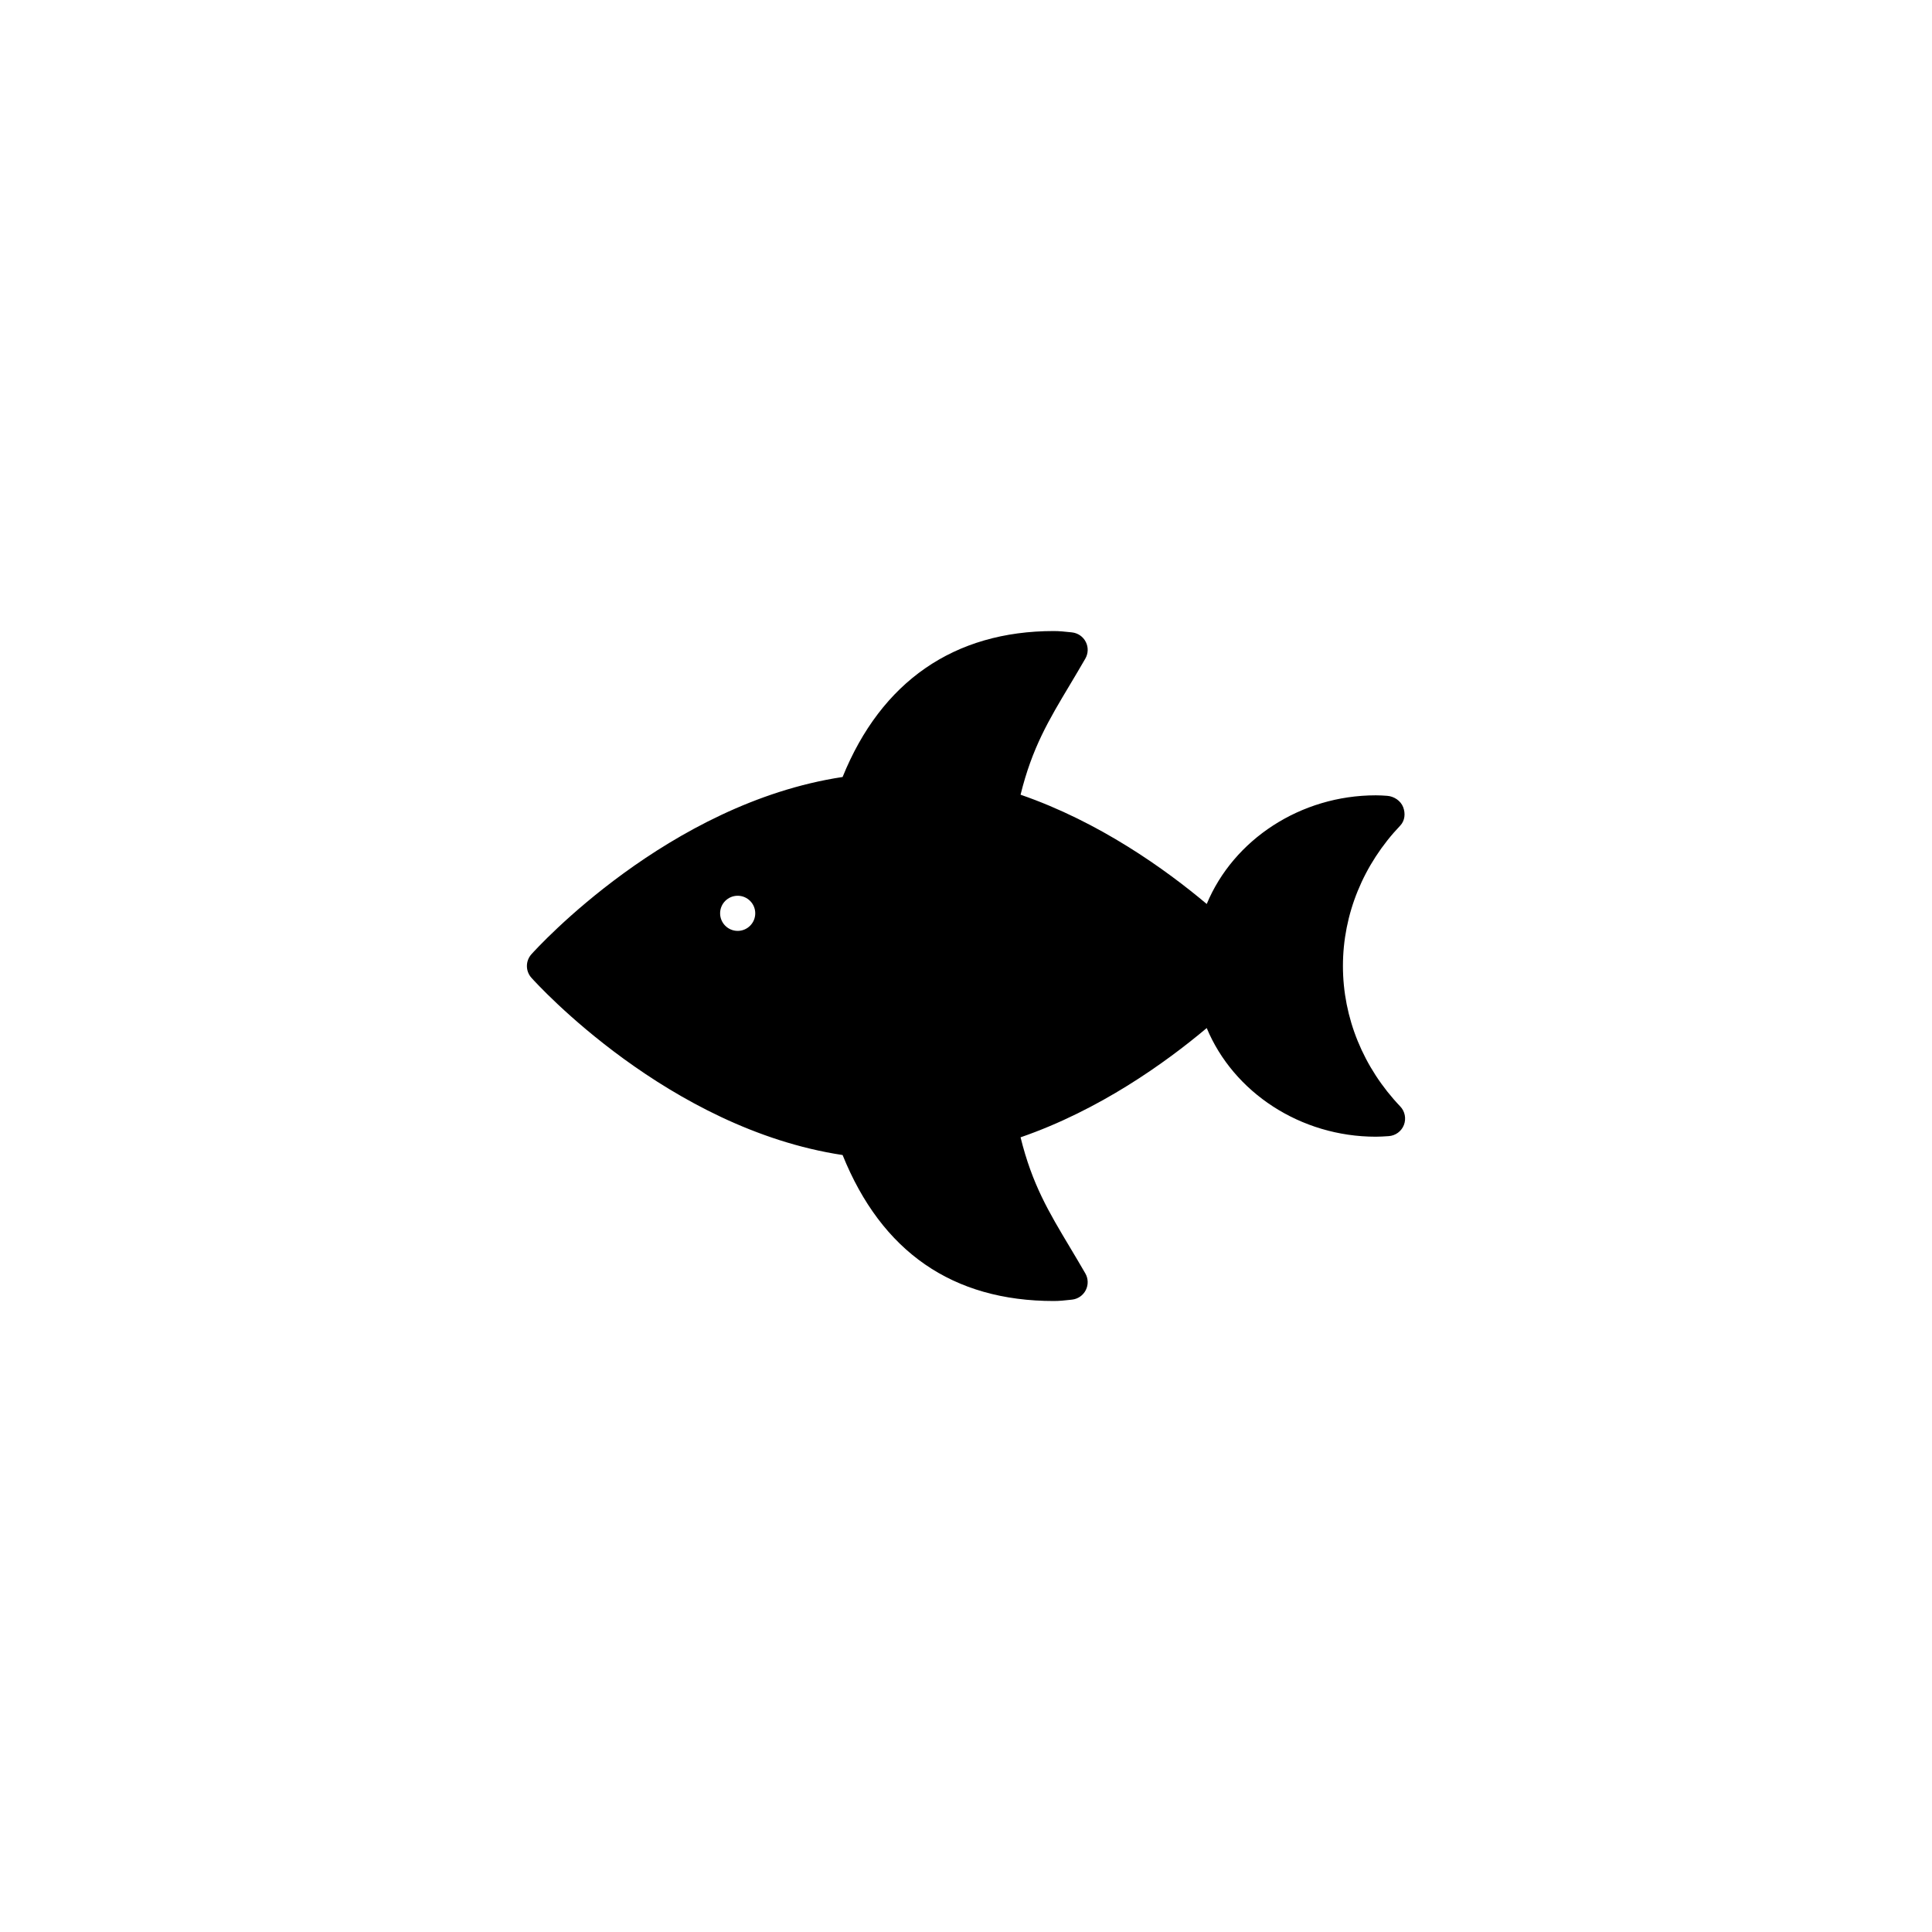 <svg xmlns="http://www.w3.org/2000/svg" width="70" height="70" viewBox="0 0 70 70" style="width: 100%; height: 100%;"><desc>Made with illustrio</desc>
  
<g class="base"><g fill="none" fill-rule="evenodd" stroke="none" class="main-fill">
    
    <path fill="none" d="M32.279,17.816 C30.94,16.411 30.202,14.603 30.202,12.727 C30.202,10.852 30.94,9.045 32.279,7.639 C32.449,7.46 32.472,7.197 32.383,6.968 C32.293,6.737 32.05,6.578 31.804,6.561 C31.668,6.551 31.532,6.543 31.393,6.543 C28.663,6.543 26.236,8.149 25.267,10.48 C23.768,9.22 21.375,7.505 18.522,6.521 C18.941,4.824 19.533,3.835 20.324,2.514 C20.497,2.222 20.68,1.919 20.868,1.591 C20.976,1.405 20.983,1.177 20.885,0.985 C20.788,0.793 20.601,0.664 20.387,0.64 L20.322,0.633 C20.125,0.612 19.928,0.591 19.726,0.591 C16.115,0.591 13.477,2.417 12.074,5.879 C5.762,6.834 1.002,12.076 0.798,12.303 C0.582,12.545 0.582,12.911 0.798,13.152 C1.001,13.38 5.762,18.621 12.074,19.576 C13.49,23.086 16.062,24.865 19.727,24.865 C19.925,24.865 20.118,24.845 20.312,24.823 L20.386,24.815 C20.6,24.792 20.788,24.662 20.885,24.47 C20.982,24.278 20.976,24.05 20.868,23.864 C20.679,23.537 20.498,23.233 20.324,22.942 C19.533,21.621 18.941,20.632 18.522,18.934 C21.375,17.95 23.768,16.236 25.267,14.975 C26.236,17.306 28.663,18.912 31.393,18.912 C31.537,18.912 31.678,18.903 31.86,18.891 C32.106,18.875 32.322,18.717 32.411,18.487 C32.5,18.257 32.449,17.994 32.279,17.816 L32.279,17.816 Z M8.273,11.455 C7.921,11.455 7.636,11.169 7.636,10.818 C7.636,10.467 7.921,10.182 8.273,10.182 C8.624,10.182 8.909,10.467 8.909,10.818 C8.909,11.169 8.624,11.455 8.273,11.455 L8.273,11.455 Z" transform="translate(18.455 22.273)" stroke="none" class="main-fill"></path>
  </g></g><style>
          .main-fill {fill: #000000;}
          .main-stroke {stroke: #000000;}
          .secondary-fill {fill: #bdff4f;}
          .secondary-stroke {stroke: #bdff4f;}

          .main-fill--darken {fill: #000000;}
          .main-stroke--darken {stroke: #000000;}
          .secondary-fill--darken {fill: #a0ff02;}
          .secondary-stroke--darken {stroke: #a0ff02;}

          .main-fill--darkener {fill: #000000;}
          .main-stroke--darkener {stroke: #000000;}
          .secondary-fill--darkener {fill: #81ce00;}
          .secondary-stroke--darkener {stroke: #81ce00;}
        </style></svg>